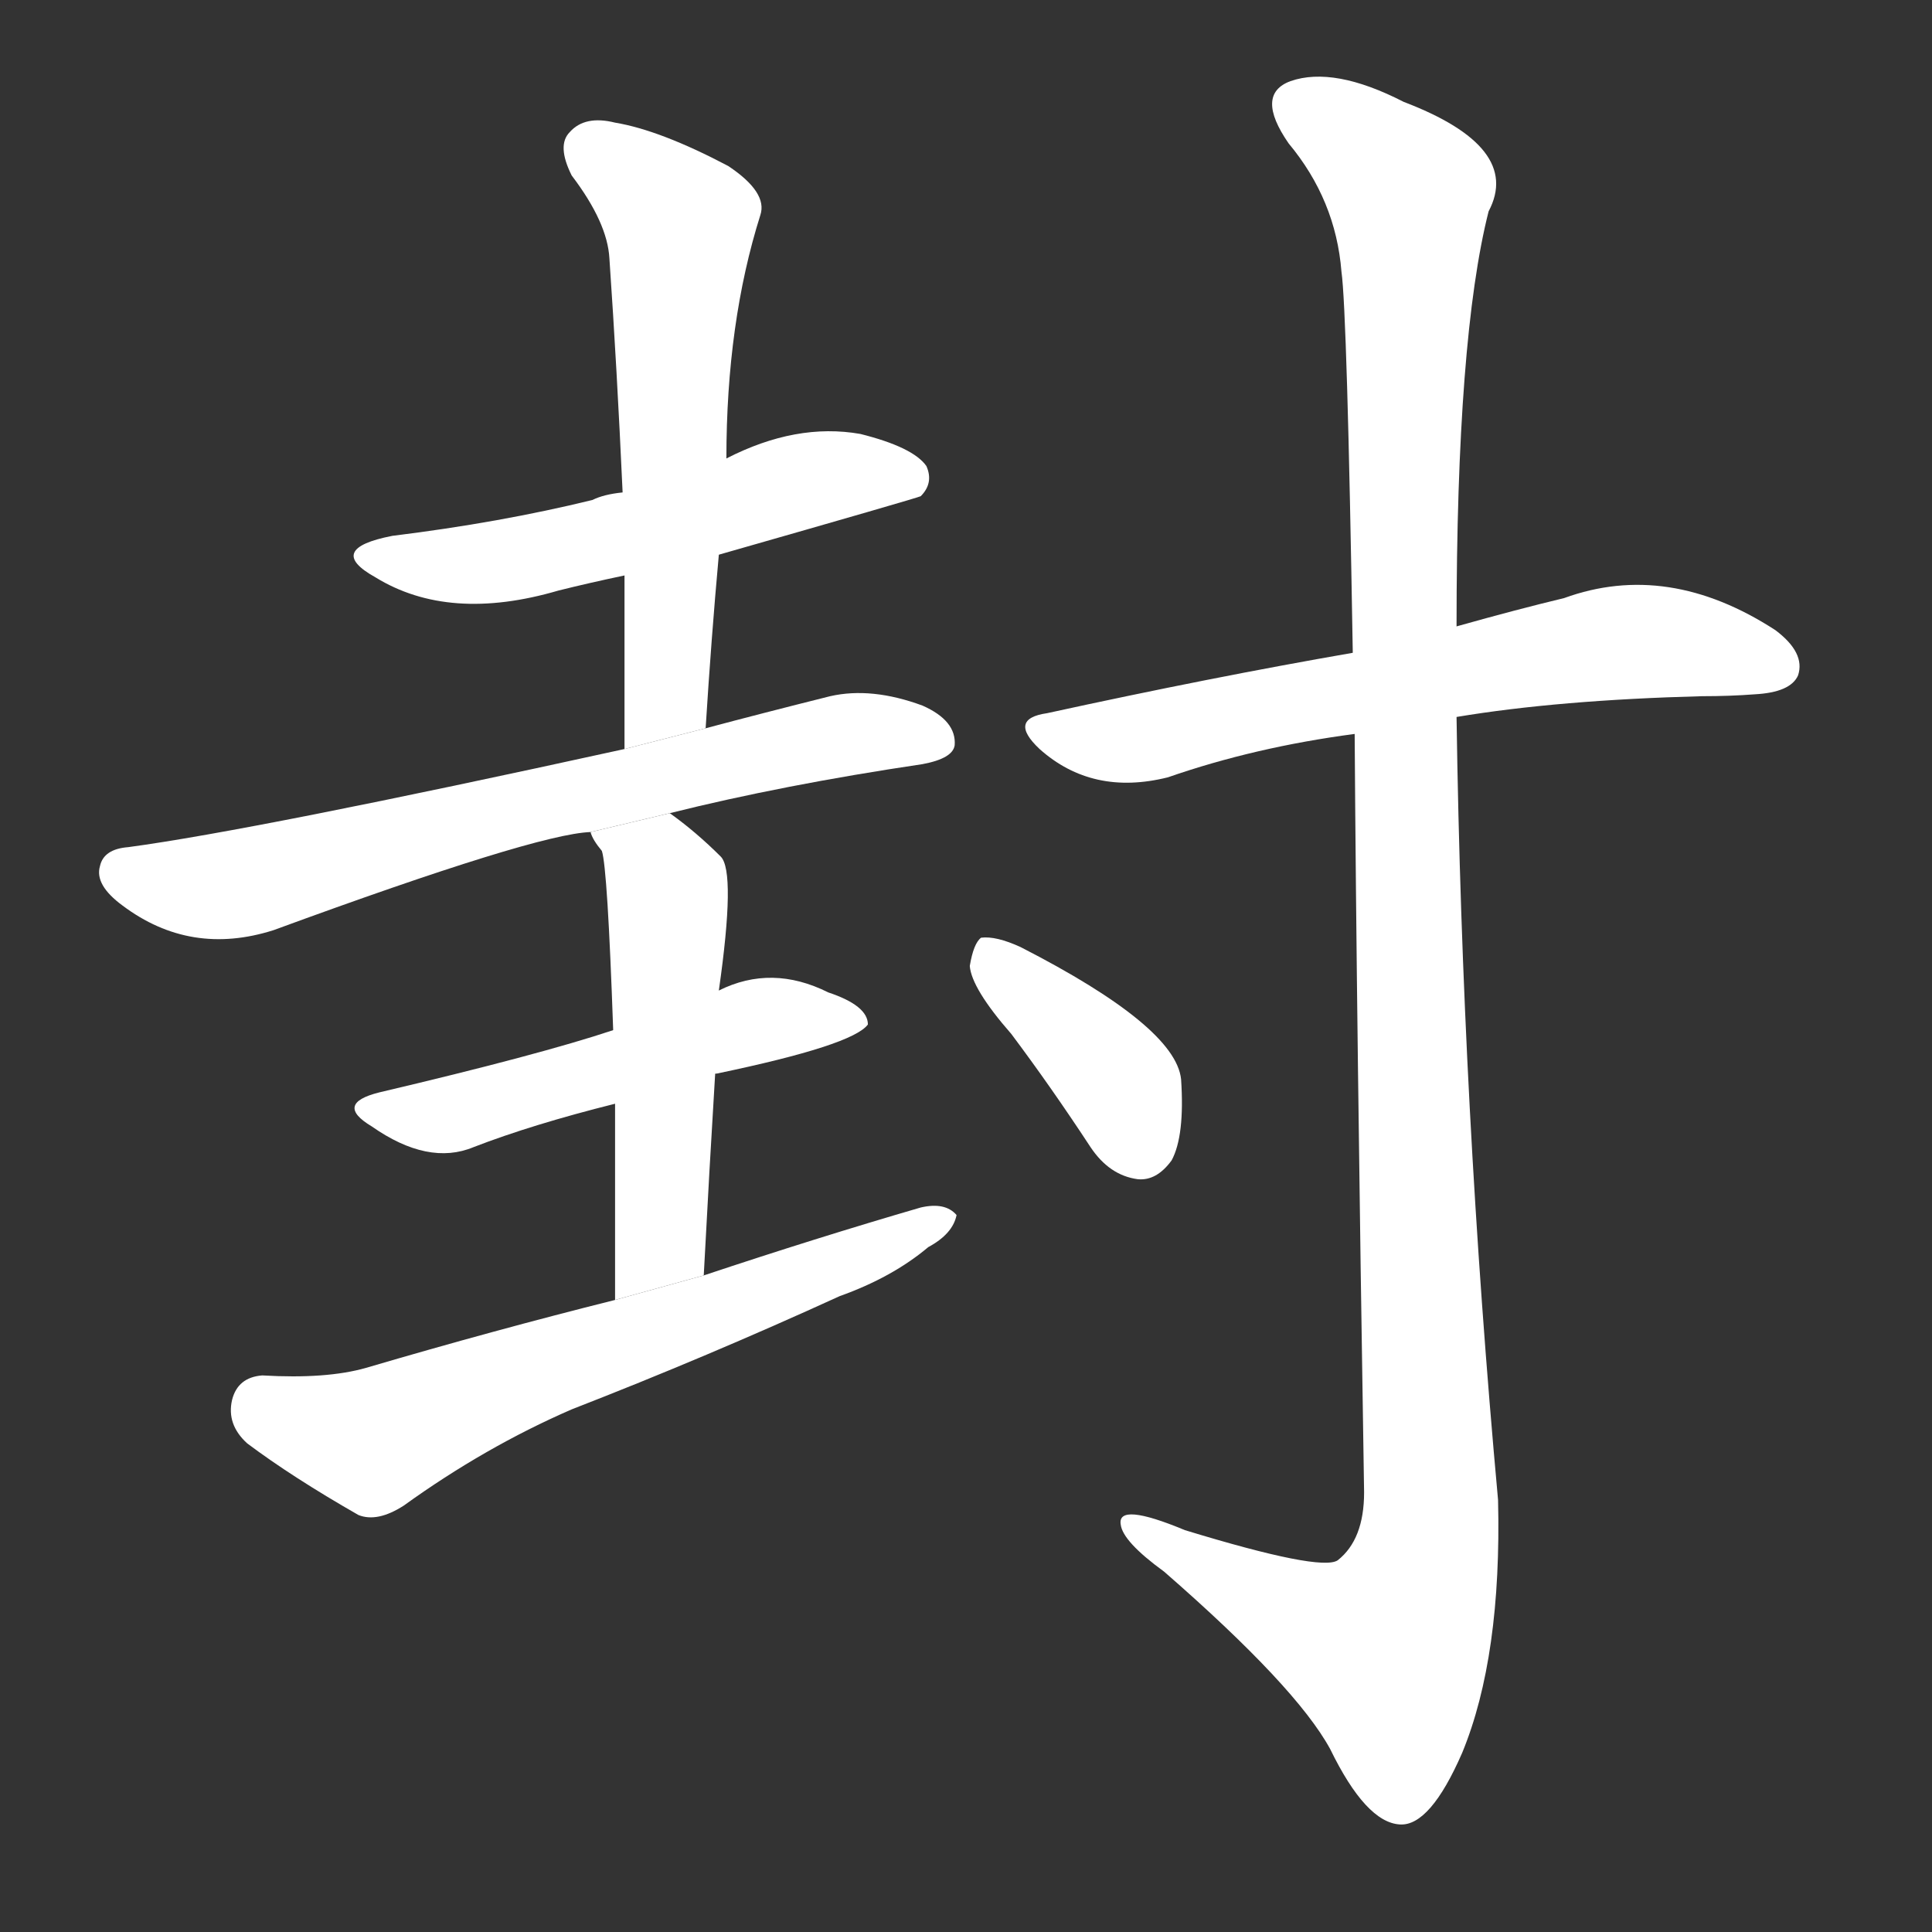 <!-- u5c01_feng1_letter_envelope_feudal -->
<!-- 5C01 -->
<!--  -->
<!--  -->
<svg viewBox="0 0 1024 1024">
  <rect x="0" y="0" width="1024" height="1024" fill="#333333" stroke="none"/>
  <g transform="scale(1, -1) translate(0, -900)">
    <path fill="#FFFFFF" d="M 381 606 Q 486 636 488 637 Q 495 644 491 653 Q 484 663 456 670 Q 422 676 385 657 L 330 639 Q 320 638 314 635 Q 265 623 208 616 Q 172 609 199 594 Q 238 570 296 587 Q 312 591 331 595 L 381 606 Z"></path>
    <path fill="#FFFFFF" d="M 374 514 Q 377 562 381 606 L 385 657 Q 385 729 403 786 Q 407 798 386 812 Q 350 831 326 835 Q 310 839 302 830 Q 295 823 303 807 Q 322 782 323 763 Q 327 705 330 639 L 331 595 Q 331 552 331 503 L 374 514 Z"></path>
    <path fill="#FFFFFF" d="M 355 469 Q 415 484 489 495 Q 505 498 506 505 Q 507 518 489 526 Q 462 536 440 531 Q 404 522 374 514 L 331 503 Q 135 460 68 451 Q 55 450 53 441 Q 50 431 65 420 Q 101 393 145 407 Q 284 458 313 459 L 355 469 Z"></path>
    <path fill="#FFFFFF" d="M 379 330 Q 378 331 380 331 Q 452 346 460 357 Q 460 367 439 374 Q 409 389 381 375 L 325 354 Q 286 341 201 321 Q 177 315 197 303 Q 227 282 251 292 Q 282 304 326 315 L 379 330 Z"></path>
    <path fill="#FFFFFF" d="M 373 224 Q 376 281 379 330 L 381 375 Q 390 438 382 446 Q 369 459 355 469 L 313 459 Q 314 455 319 449 Q 322 440 325 354 L 326 315 Q 326 273 326 211 L 373 224 Z"></path>
    <path fill="#FFFFFF" d="M 326 211 Q 262 195 194 175 Q 173 169 139 171 Q 126 170 123 158 Q 120 145 131 135 Q 155 117 190 97 Q 200 93 214 102 Q 257 133 303 153 Q 375 181 445 213 Q 473 223 492 239 Q 505 246 507 256 Q 501 263 488 260 Q 433 244 373 224 L 326 211 Z"></path>
    <path fill="#FFFFFF" d="M 772 520 Q 826 529 902 531 Q 917 531 930 532 Q 949 533 953 542 Q 957 554 941 566 Q 884 603 829 583 Q 804 577 772 568 L 717 554 Q 642 541 555 522 Q 534 519 551 503 Q 579 478 619 488 Q 665 504 718 511 L 772 520 Z"></path>
    <path fill="#FFFFFF" d="M 718 511 Q 719 358 723 109 Q 723 84 709 73 Q 700 67 628 89 Q 592 104 594 92 Q 595 83 617 67 Q 687 6 705 -27 Q 724 -66 742 -67 Q 758 -68 775 -29 Q 796 22 794 105 Q 775 313 772 520 L 772 568 Q 772 721 789 788 Q 807 822 744 846 Q 707 865 684 857 Q 665 850 683 824 Q 708 794 711 756 Q 714 735 717 554 L 718 511 Z"></path>
    <path fill="#FFFFFF" d="M 536 352 Q 557 324 578 292 Q 588 277 603 275 Q 613 274 621 285 Q 628 298 626 328 Q 623 356 541 398 Q 528 404 520 403 Q 516 400 514 388 Q 515 376 536 352 Z"></path>
  </g>
</svg>
